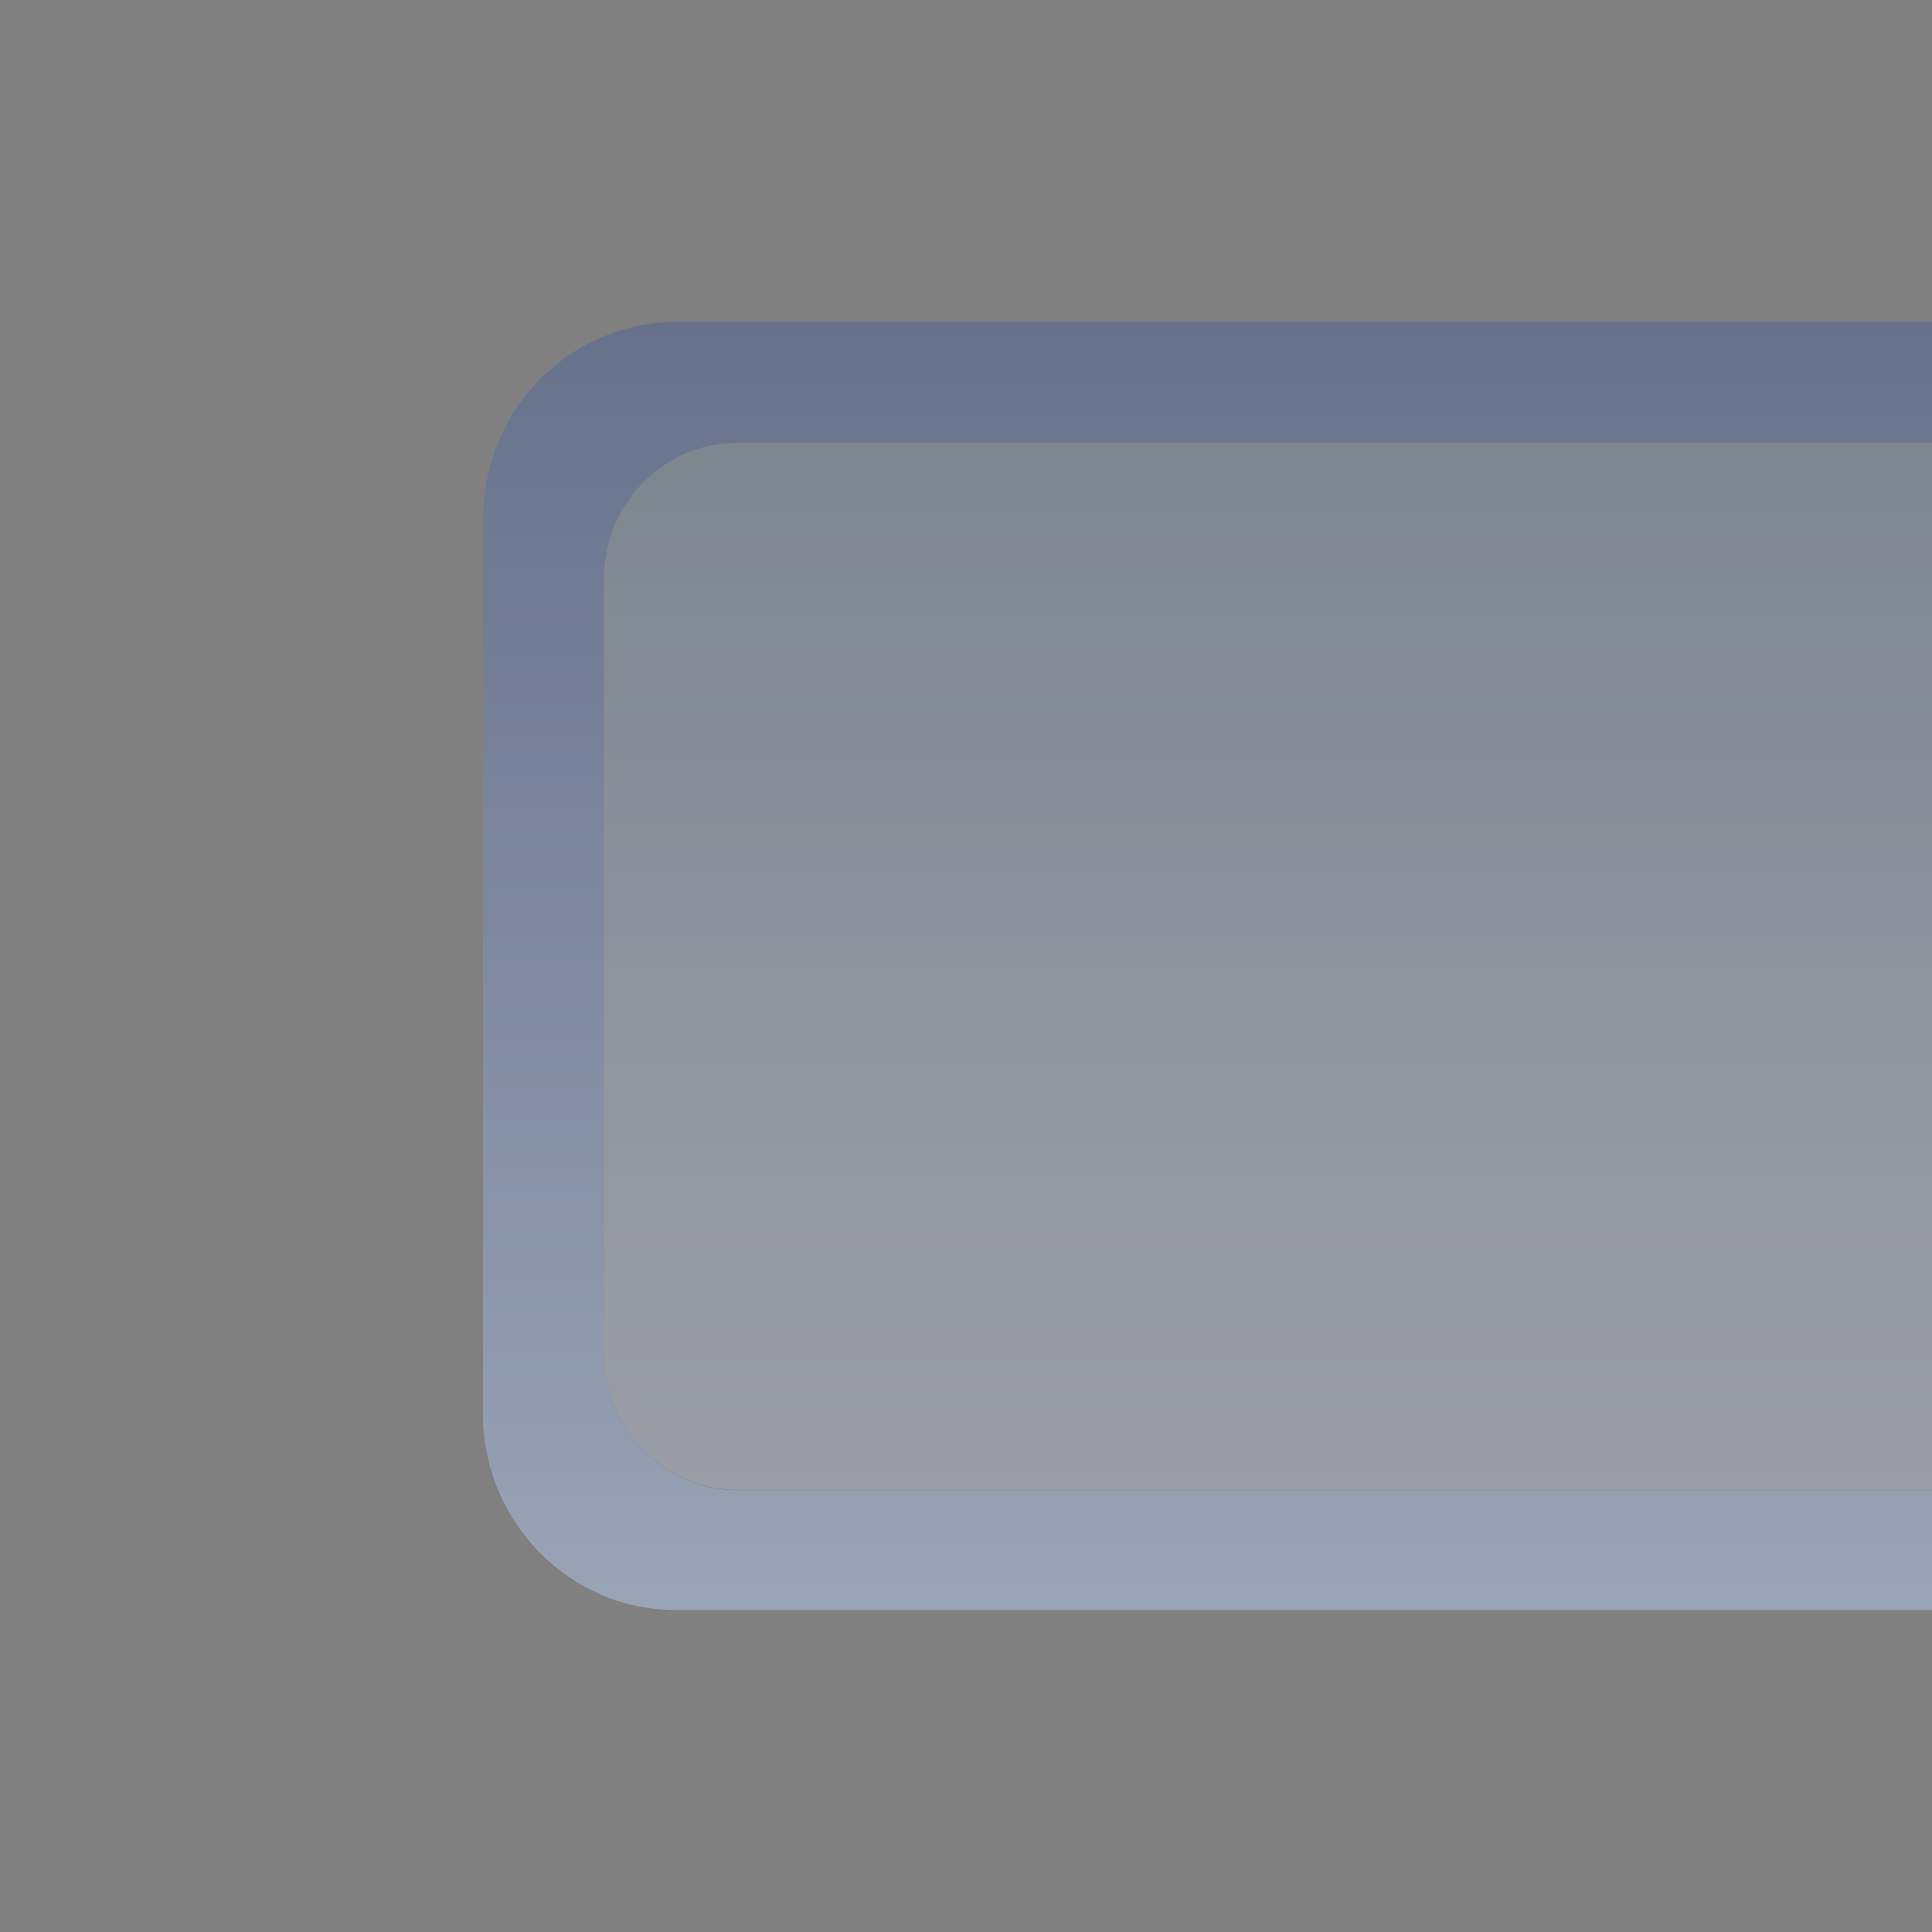 <?xml version="1.0" encoding="UTF-8" standalone="no"?>
<!DOCTYPE svg PUBLIC "-//W3C//DTD SVG 1.1 Tiny//EN" "http://www.w3.org/Graphics/SVG/1.1/DTD/svg11-tiny.dtd">
<svg xmlns="http://www.w3.org/2000/svg" xmlns:xlink="http://www.w3.org/1999/xlink" width="12" height="12" viewBox="-0.047 -1.297 12 12">
<rect x="-0.047" y="-1.297" width="12" height="12" fill="#808080" stroke="none"/>
<rect fill="none" height="12" width="12" x="-0.047" y="-1.297"/>
<linearGradient id="_3" gradientUnits="userSpaceOnUse" x1="7.45" y1="11.02" x2="7.45" y2="-4.05">
<stop stop-color="#DEE9F3" offset="0"/>
<stop stop-color="#556180" offset="1"/>
</linearGradient>
<path d="M4.153,8.703h7.8V7.958H4.531c-0.456,0-0.828-0.38-0.828-0.851V2.301 c0-0.469,0.372-0.848,0.828-0.848h7.422v-0.75h-7.8c-0.662,0-1.2,0.547-1.2,1.219v5.561C2.953,8.155,3.491,8.703,4.153,8.703z" fill="url(#_3)"/>
<linearGradient id="_4" gradientUnits="userSpaceOnUse" x1="7.83" y1="1.45" x2="7.83" y2="7.96">
<stop stop-color="#B8C4C4" offset="0"/>
<stop stop-color="#C1CCCC" offset="0.11"/>
<stop stop-color="#EEF1F1" offset="0.7"/>
<stop stop-color="#FFFFFF" offset="1"/>
</linearGradient>
<path d="M4.531,7.957h7.422V1.453H4.531c-0.456,0-0.828,0.379-0.828,0.848v4.807 C3.703,7.577,4.075,7.957,4.531,7.957z" fill="url(#_4)" fill-opacity="0.6"/>
<path d="M4.153,8.703h7.8v-8h-7.8c-0.662,0-1.2,0.547-1.2,1.219v5.561 C2.953,8.154,3.491,8.703,4.153,8.703z" fill="#2A3551" fill-opacity="0.3" />
</svg>